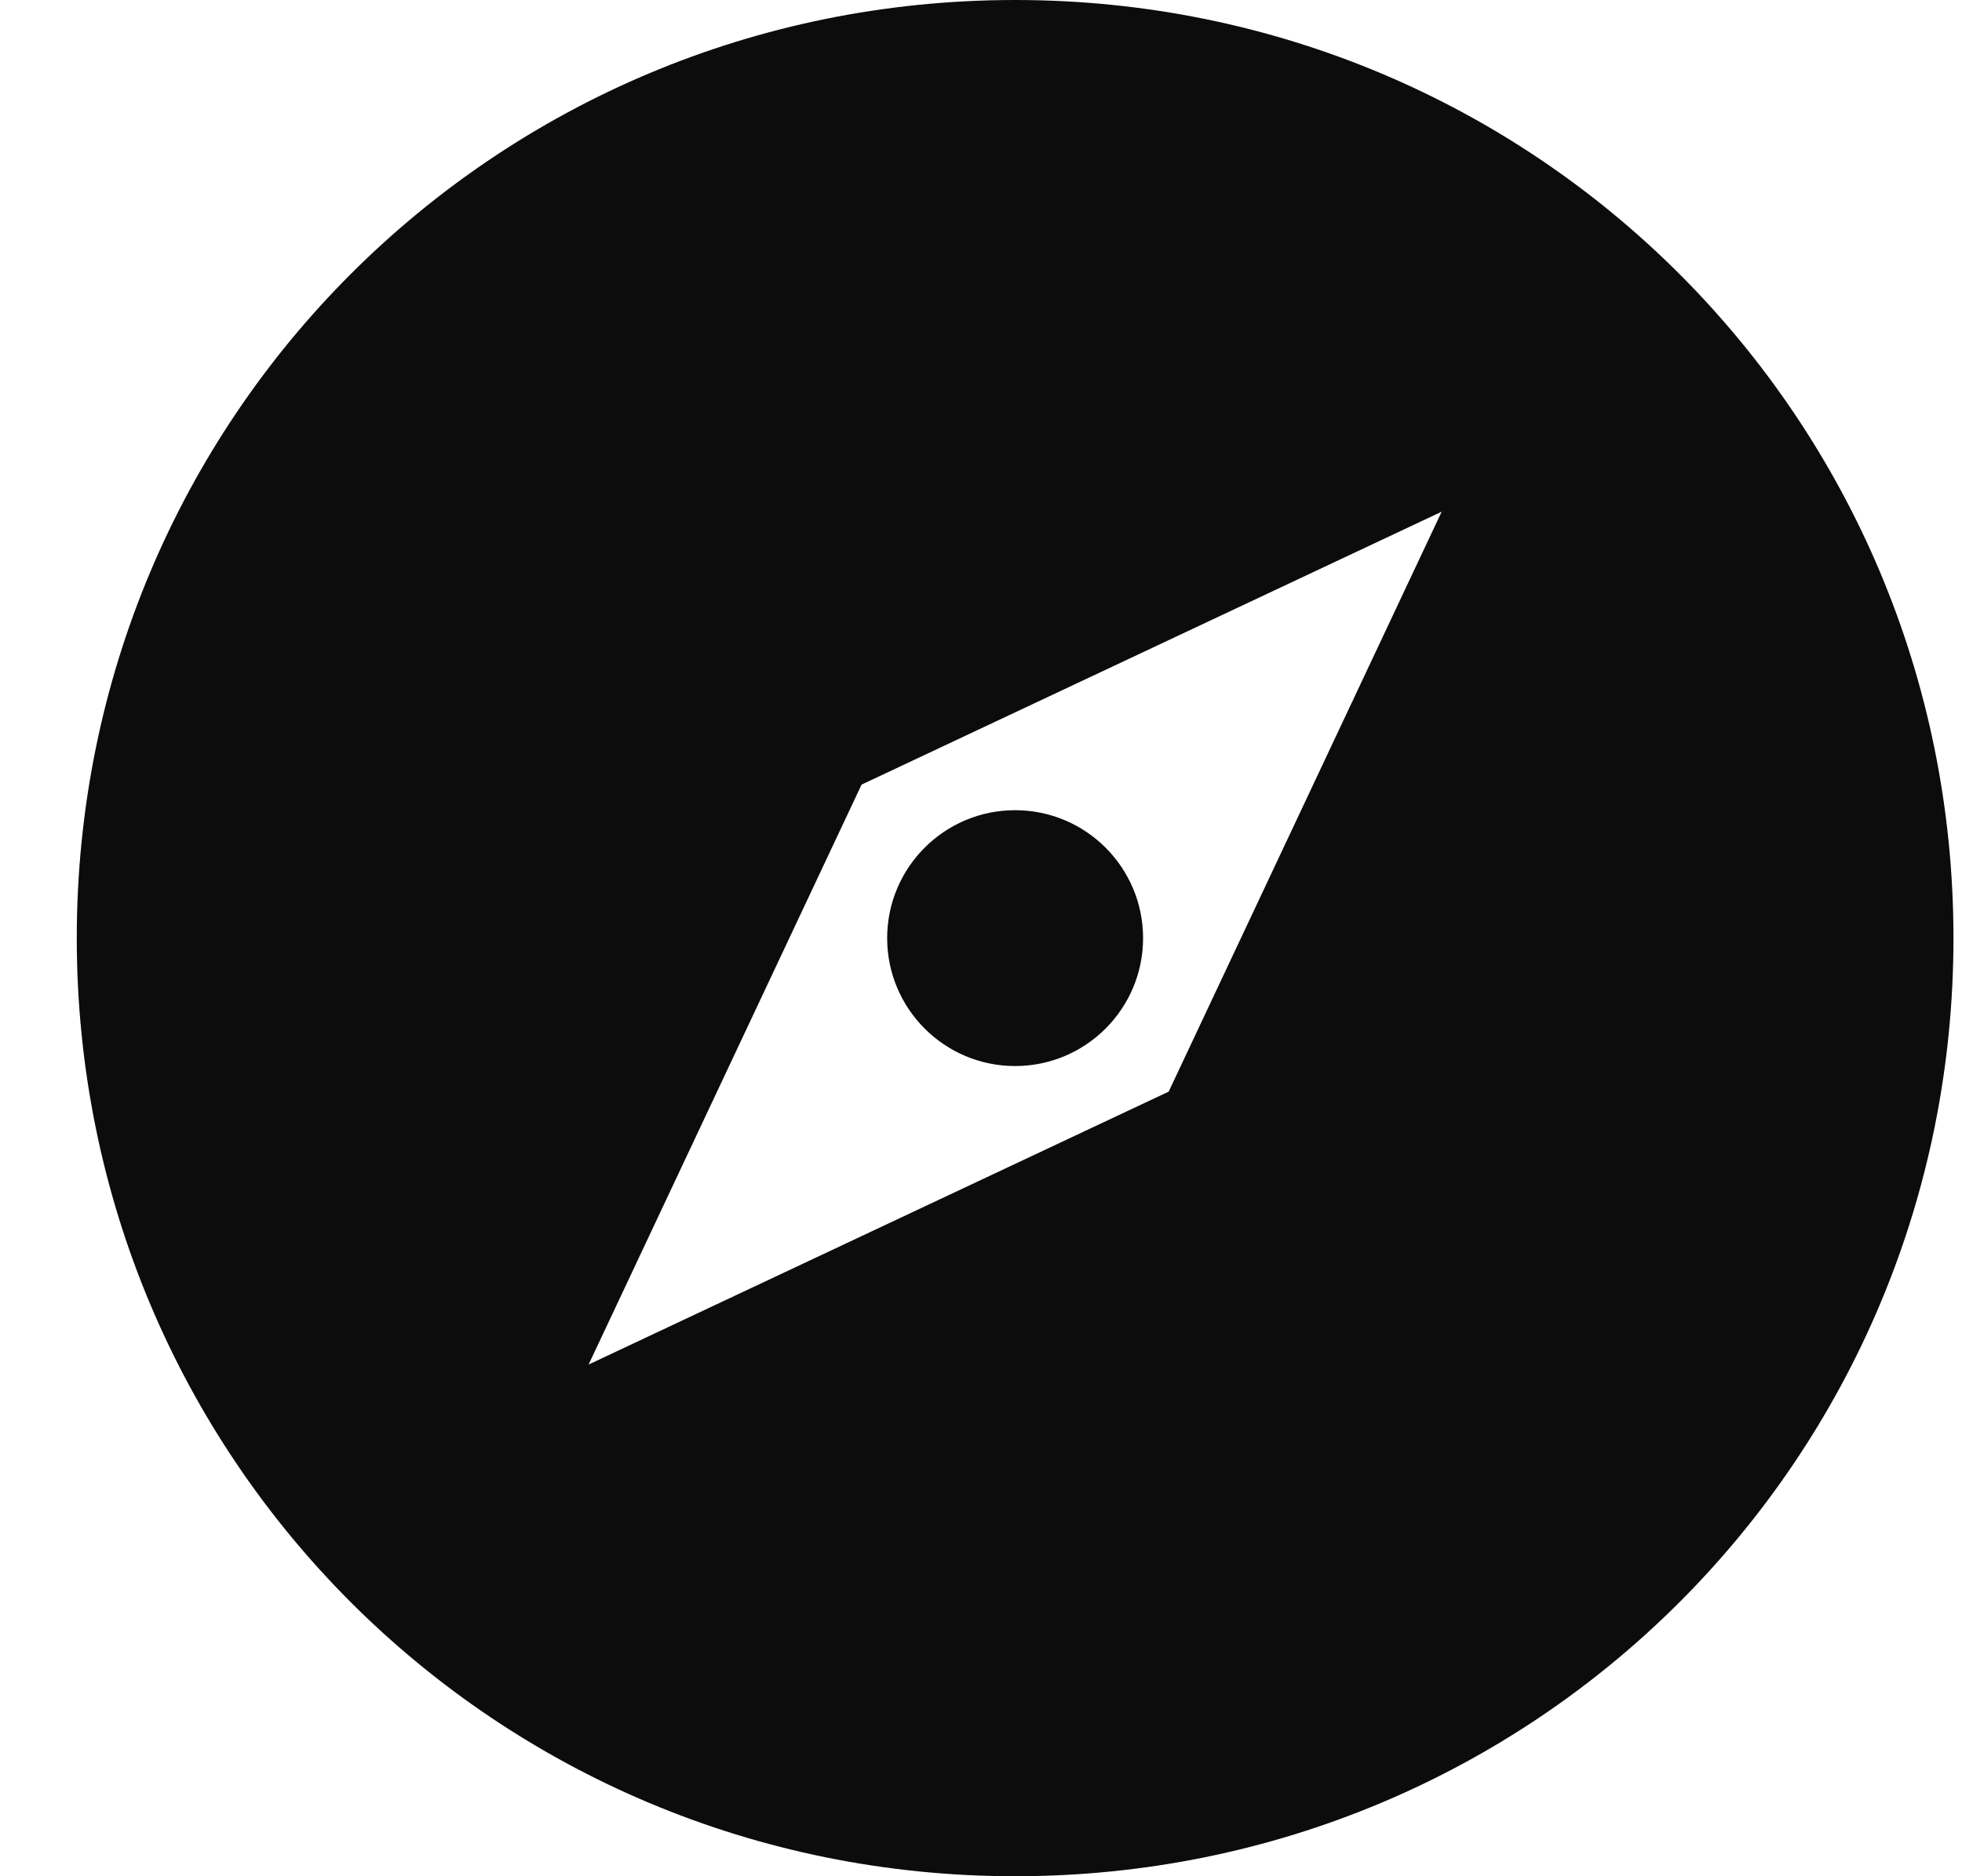 <svg width="23" height="22" viewBox="0 0 23 22" fill="none"
    xmlns="http://www.w3.org/2000/svg">
    <path fill-rule="evenodd" clip-rule="evenodd" d="M0.9 11C0.9 4.9 5.8 0 11.9 0C18 0 22.9 4.9 22.9 11C22.9 17.1 18 22 11.9 22C5.8 22 0.9 17.1 0.9 11ZM6.9 16L13.7 12.8L16.9 6L10.1 9.2L6.9 16ZM13.4 11C13.4 11.828 12.728 12.5 11.9 12.5C11.072 12.5 10.4 11.828 10.4 11C10.4 10.172 11.072 9.5 11.9 9.5C12.728 9.5 13.4 10.172 13.4 11Z" fill="black" fill-opacity="0.95"/>
</svg>
